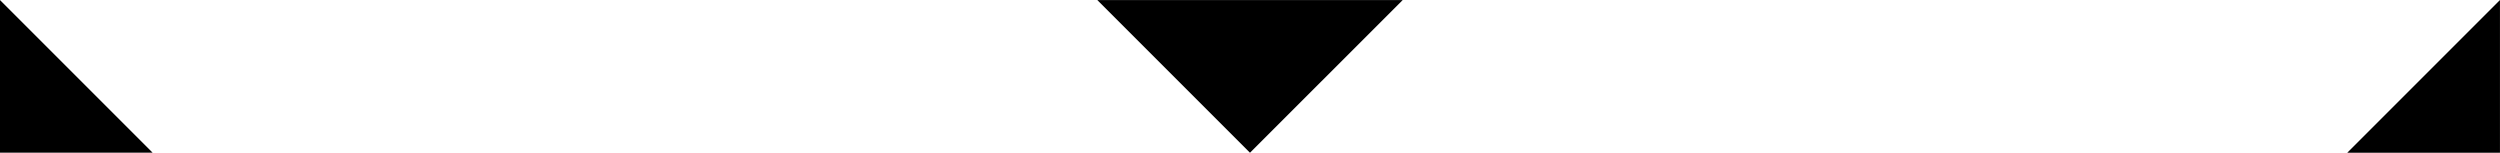 <?xml version="1.0" encoding="UTF-8" standalone="no"?>
<svg
   xmlns:dc="http://purl.org/dc/elements/1.1/"
   xmlns:cc="http://creativecommons.org/ns#"
   xmlns:rdf="http://www.w3.org/1999/02/22-rdf-syntax-ns#"
   xmlns:svg="http://www.w3.org/2000/svg"
   xmlns="http://www.w3.org/2000/svg"
   id="svg8"
   version="1.1"
   viewBox="0 0 72.741 4.443"
   height="4.443mm"
   width="72.741mm">
  <defs
     id="defs2" />
  <g
     transform="rotate(180,147.791,22.506)"
     id="layer1">
    <path
       style="fill:#000000;fill-opacity:1;stroke:none;stroke-width:0.265px;stroke-linecap:butt;stroke-linejoin:miter;stroke-opacity:1"
       d="m 222.842,40.568 4.443,-2e-6 -4.443,4.443 z"
       id="path1226" />
    <path
       style="fill:#000000;fill-opacity:1;stroke:none;stroke-width:0.265px;stroke-linecap:butt;stroke-linejoin:miter;stroke-opacity:1"
       d="m 259.212,40.568 4.443,4.443 -8.887,5e-6 z"
       id="path1249" />
    <path
       id="path1226-9"
       d="m 295.583,40.568 4e-5,4.443 -4.443,-4.443 z"
       style="fill:#000000;fill-opacity:1;stroke:none;stroke-width:0.265px;stroke-linecap:butt;stroke-linejoin:miter;stroke-opacity:1" />
  </g>
</svg>
